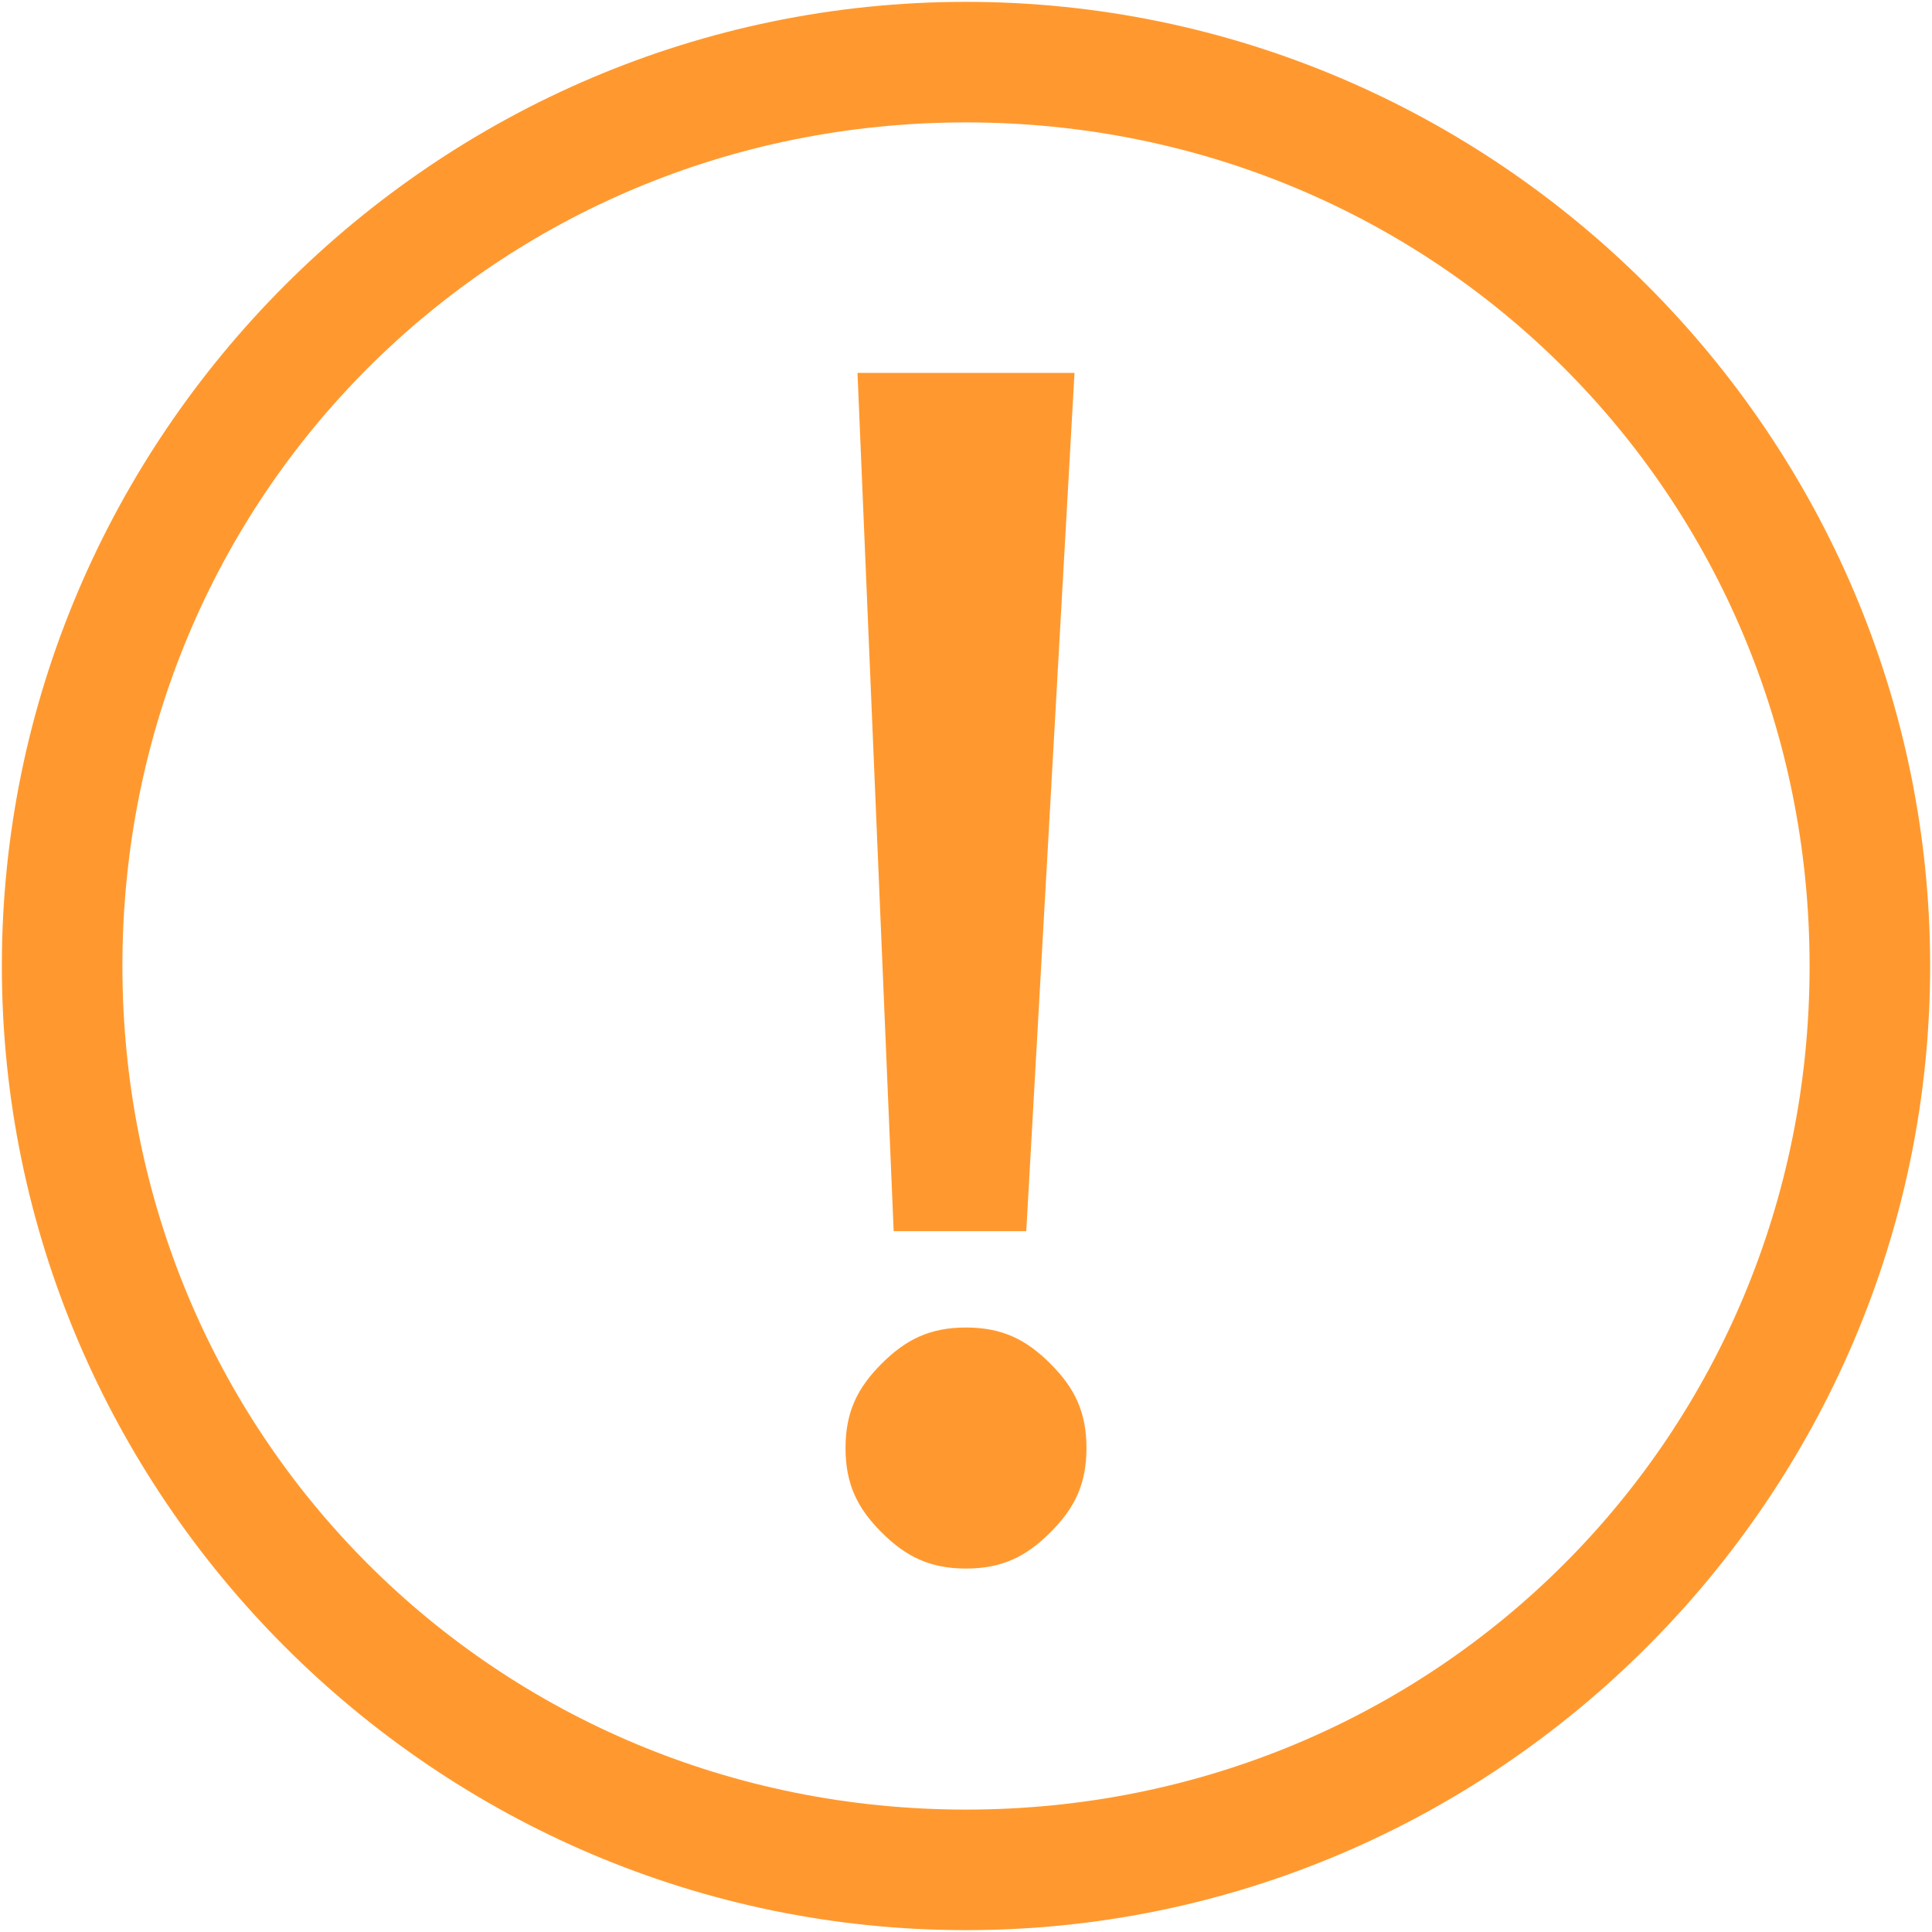 <svg xmlns="http://www.w3.org/2000/svg" xmlns:xlink="http://www.w3.org/1999/xlink" width="25" height="25" version="1.1"><g><path fill="#ff992f" fill-rule="nonzero" stroke="none" d="M 0.024 12.5 C 0.024 19.362 5.638 24.976 12.5 24.976 C 19.362 24.976 24.976 19.362 24.976 12.5 C 24.976 5.638 19.362 0.024 12.5 0.024 C 5.638 0.024 0.024 5.638 0.024 12.5 Z M 1.584 12.5 C 1.584 6.418 6.418 1.584 12.5 1.584 C 18.582 1.584 23.416 6.418 23.416 12.5 C 23.416 18.582 18.582 23.416 12.5 23.416 C 6.418 23.416 1.584 18.582 1.584 12.5 Z M 11.564 15.931 L 13.28 15.931 L 13.904 4.825 L 11.096 4.825 L 11.564 15.931 Z M 13.592 19.829 C 13.904 19.518 14.059 19.206 14.059 18.738 C 14.059 18.27 13.904 17.958 13.592 17.646 C 13.28 17.334 12.968 17.178 12.5 17.178 C 12.032 17.178 11.72 17.334 11.408 17.646 C 11.096 17.958 10.941 18.27 10.941 18.738 C 10.941 19.206 11.096 19.518 11.408 19.829 C 11.72 20.141 12.032 20.297 12.5 20.297 C 12.968 20.297 13.28 20.141 13.592 19.829 Z" transform="matrix(1 0 0 1 -74 -937 ) matrix(1 0 0 1 74 937 )"/></g></svg>